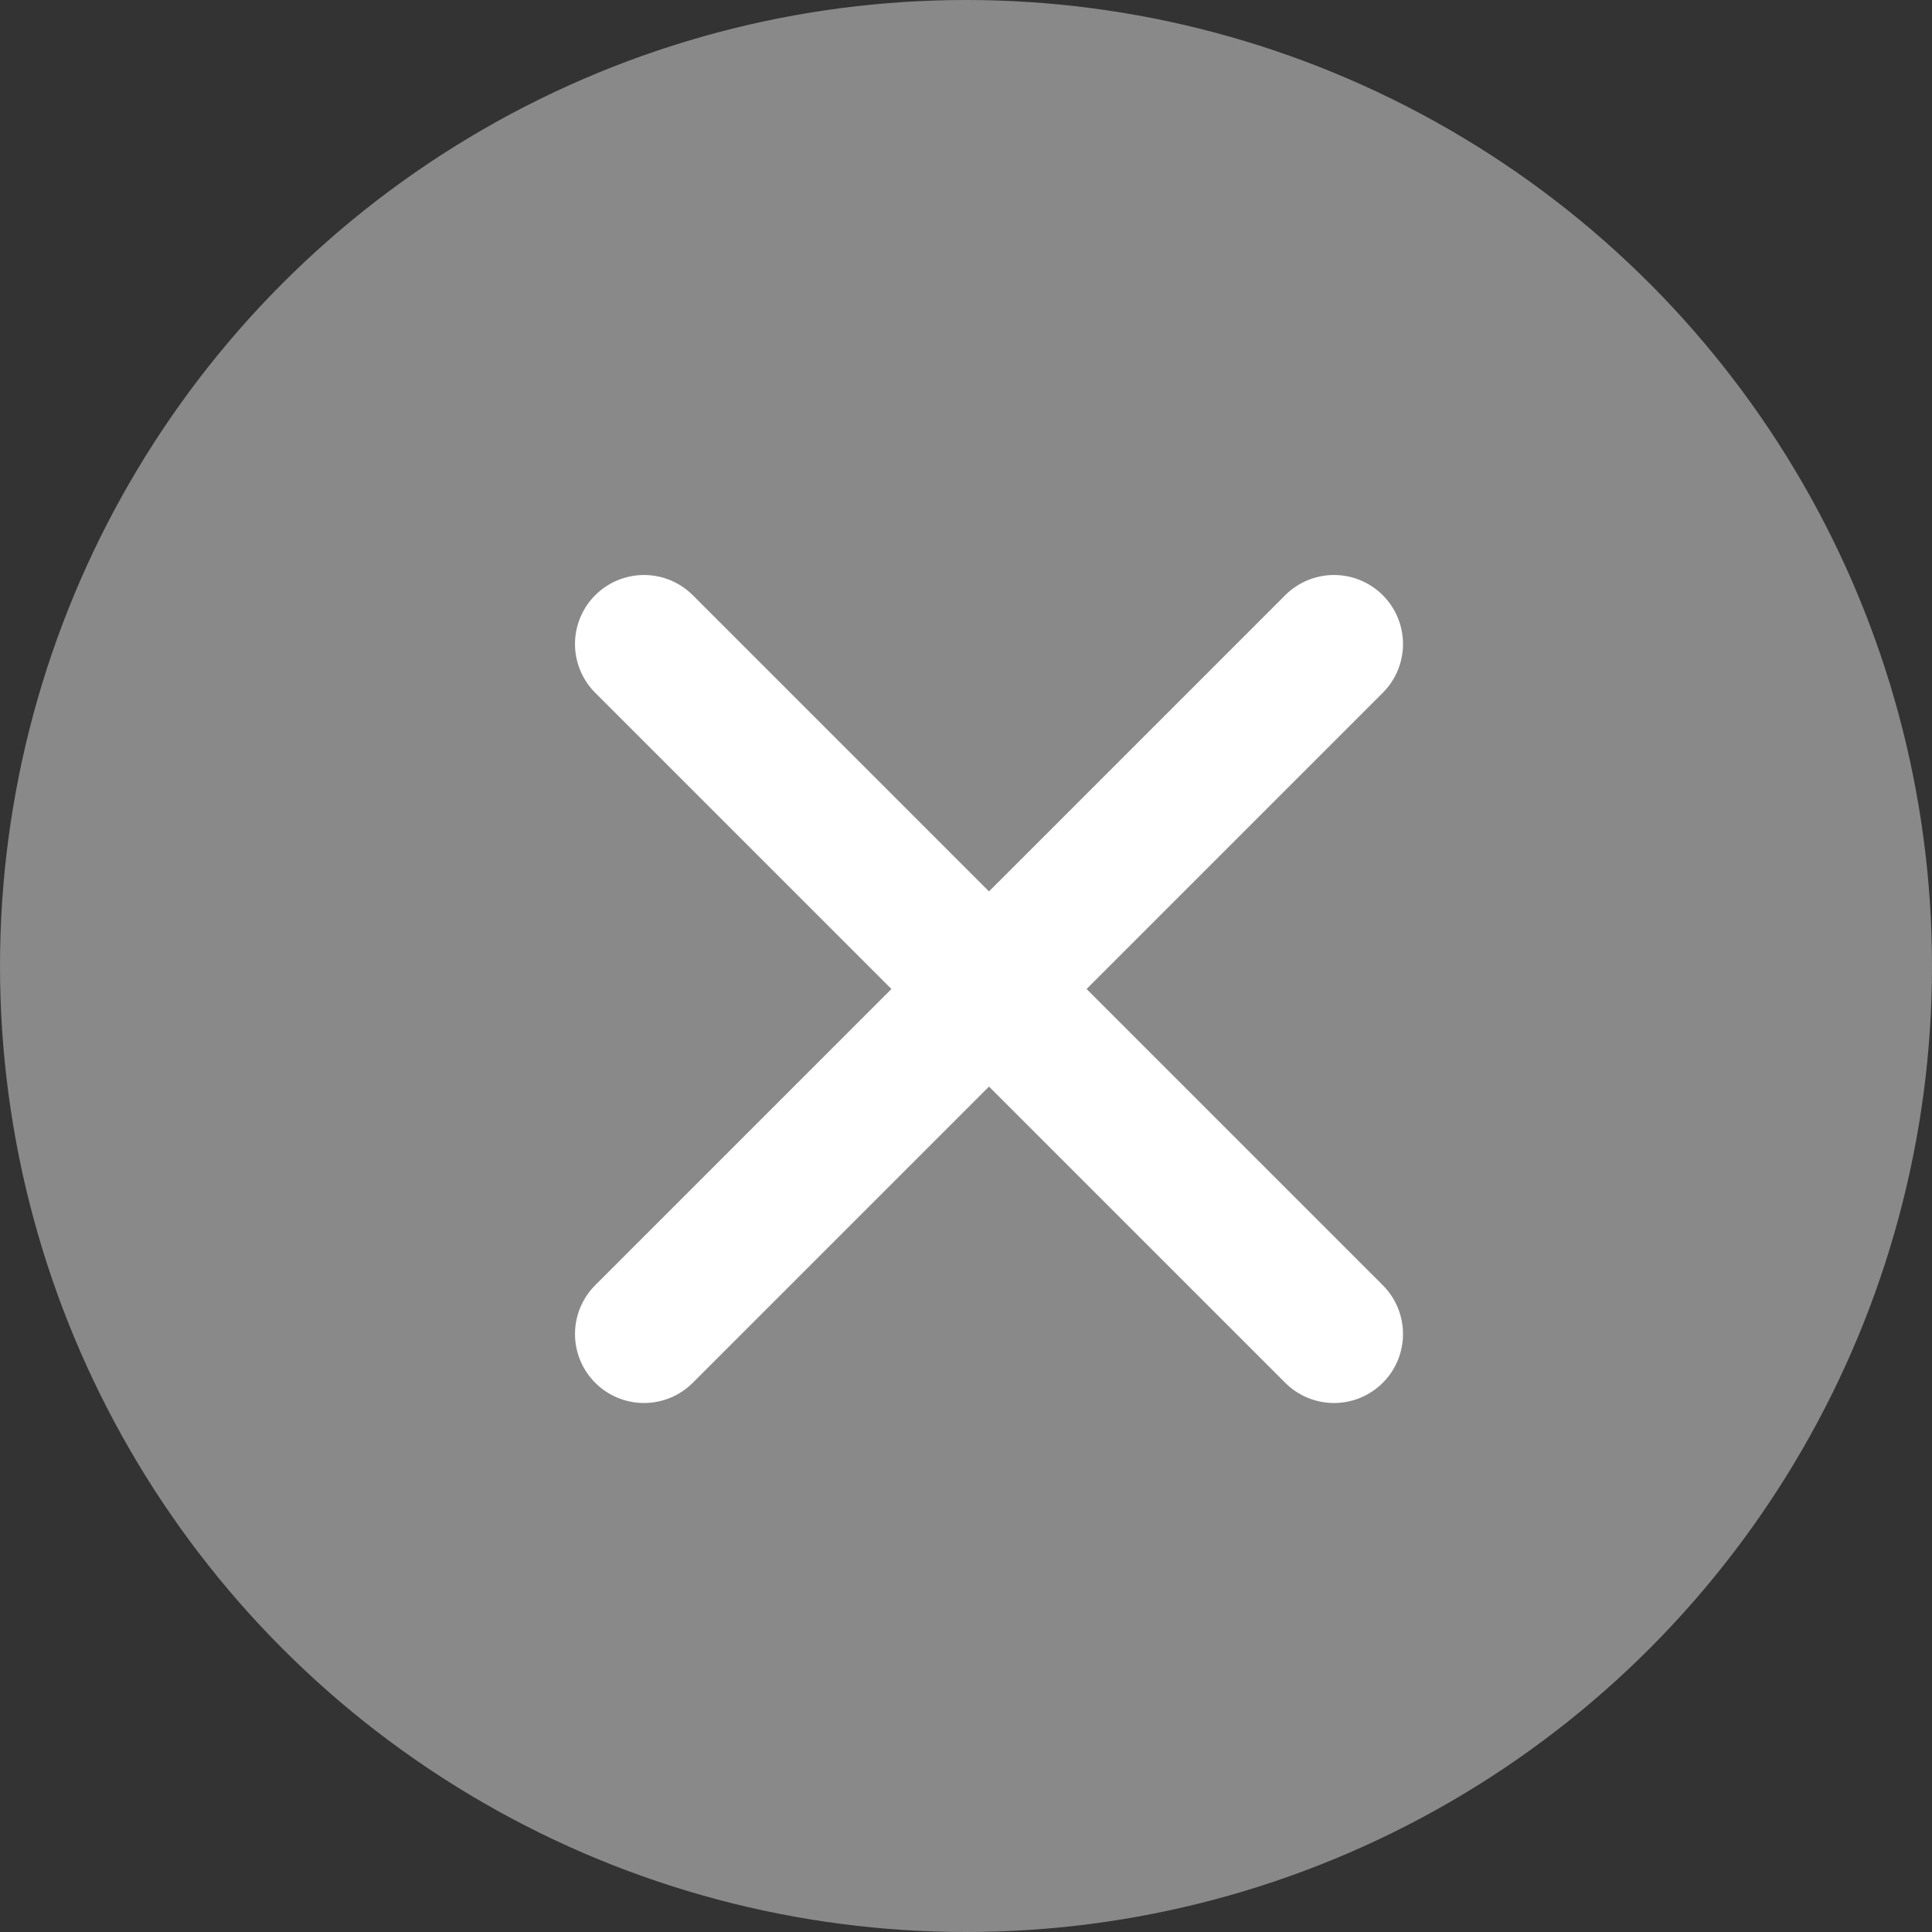 <svg width="21" height="21" viewBox="0 0 21 21" fill="none" xmlns="http://www.w3.org/2000/svg">
<rect x="0" y="0" width="21" height="21" fill="#333333" stroke="none"/>
<circle cx="10.5" cy="10.5" r="10.5" fill="#898989"/>
<path d="M7 7L14.5 14.5" stroke="white" stroke-width="1.5" stroke-linecap="round"/>
<path d="M7 14.5L14.5 7" stroke="white" stroke-width="1.5" stroke-linecap="round"/>
</svg>
